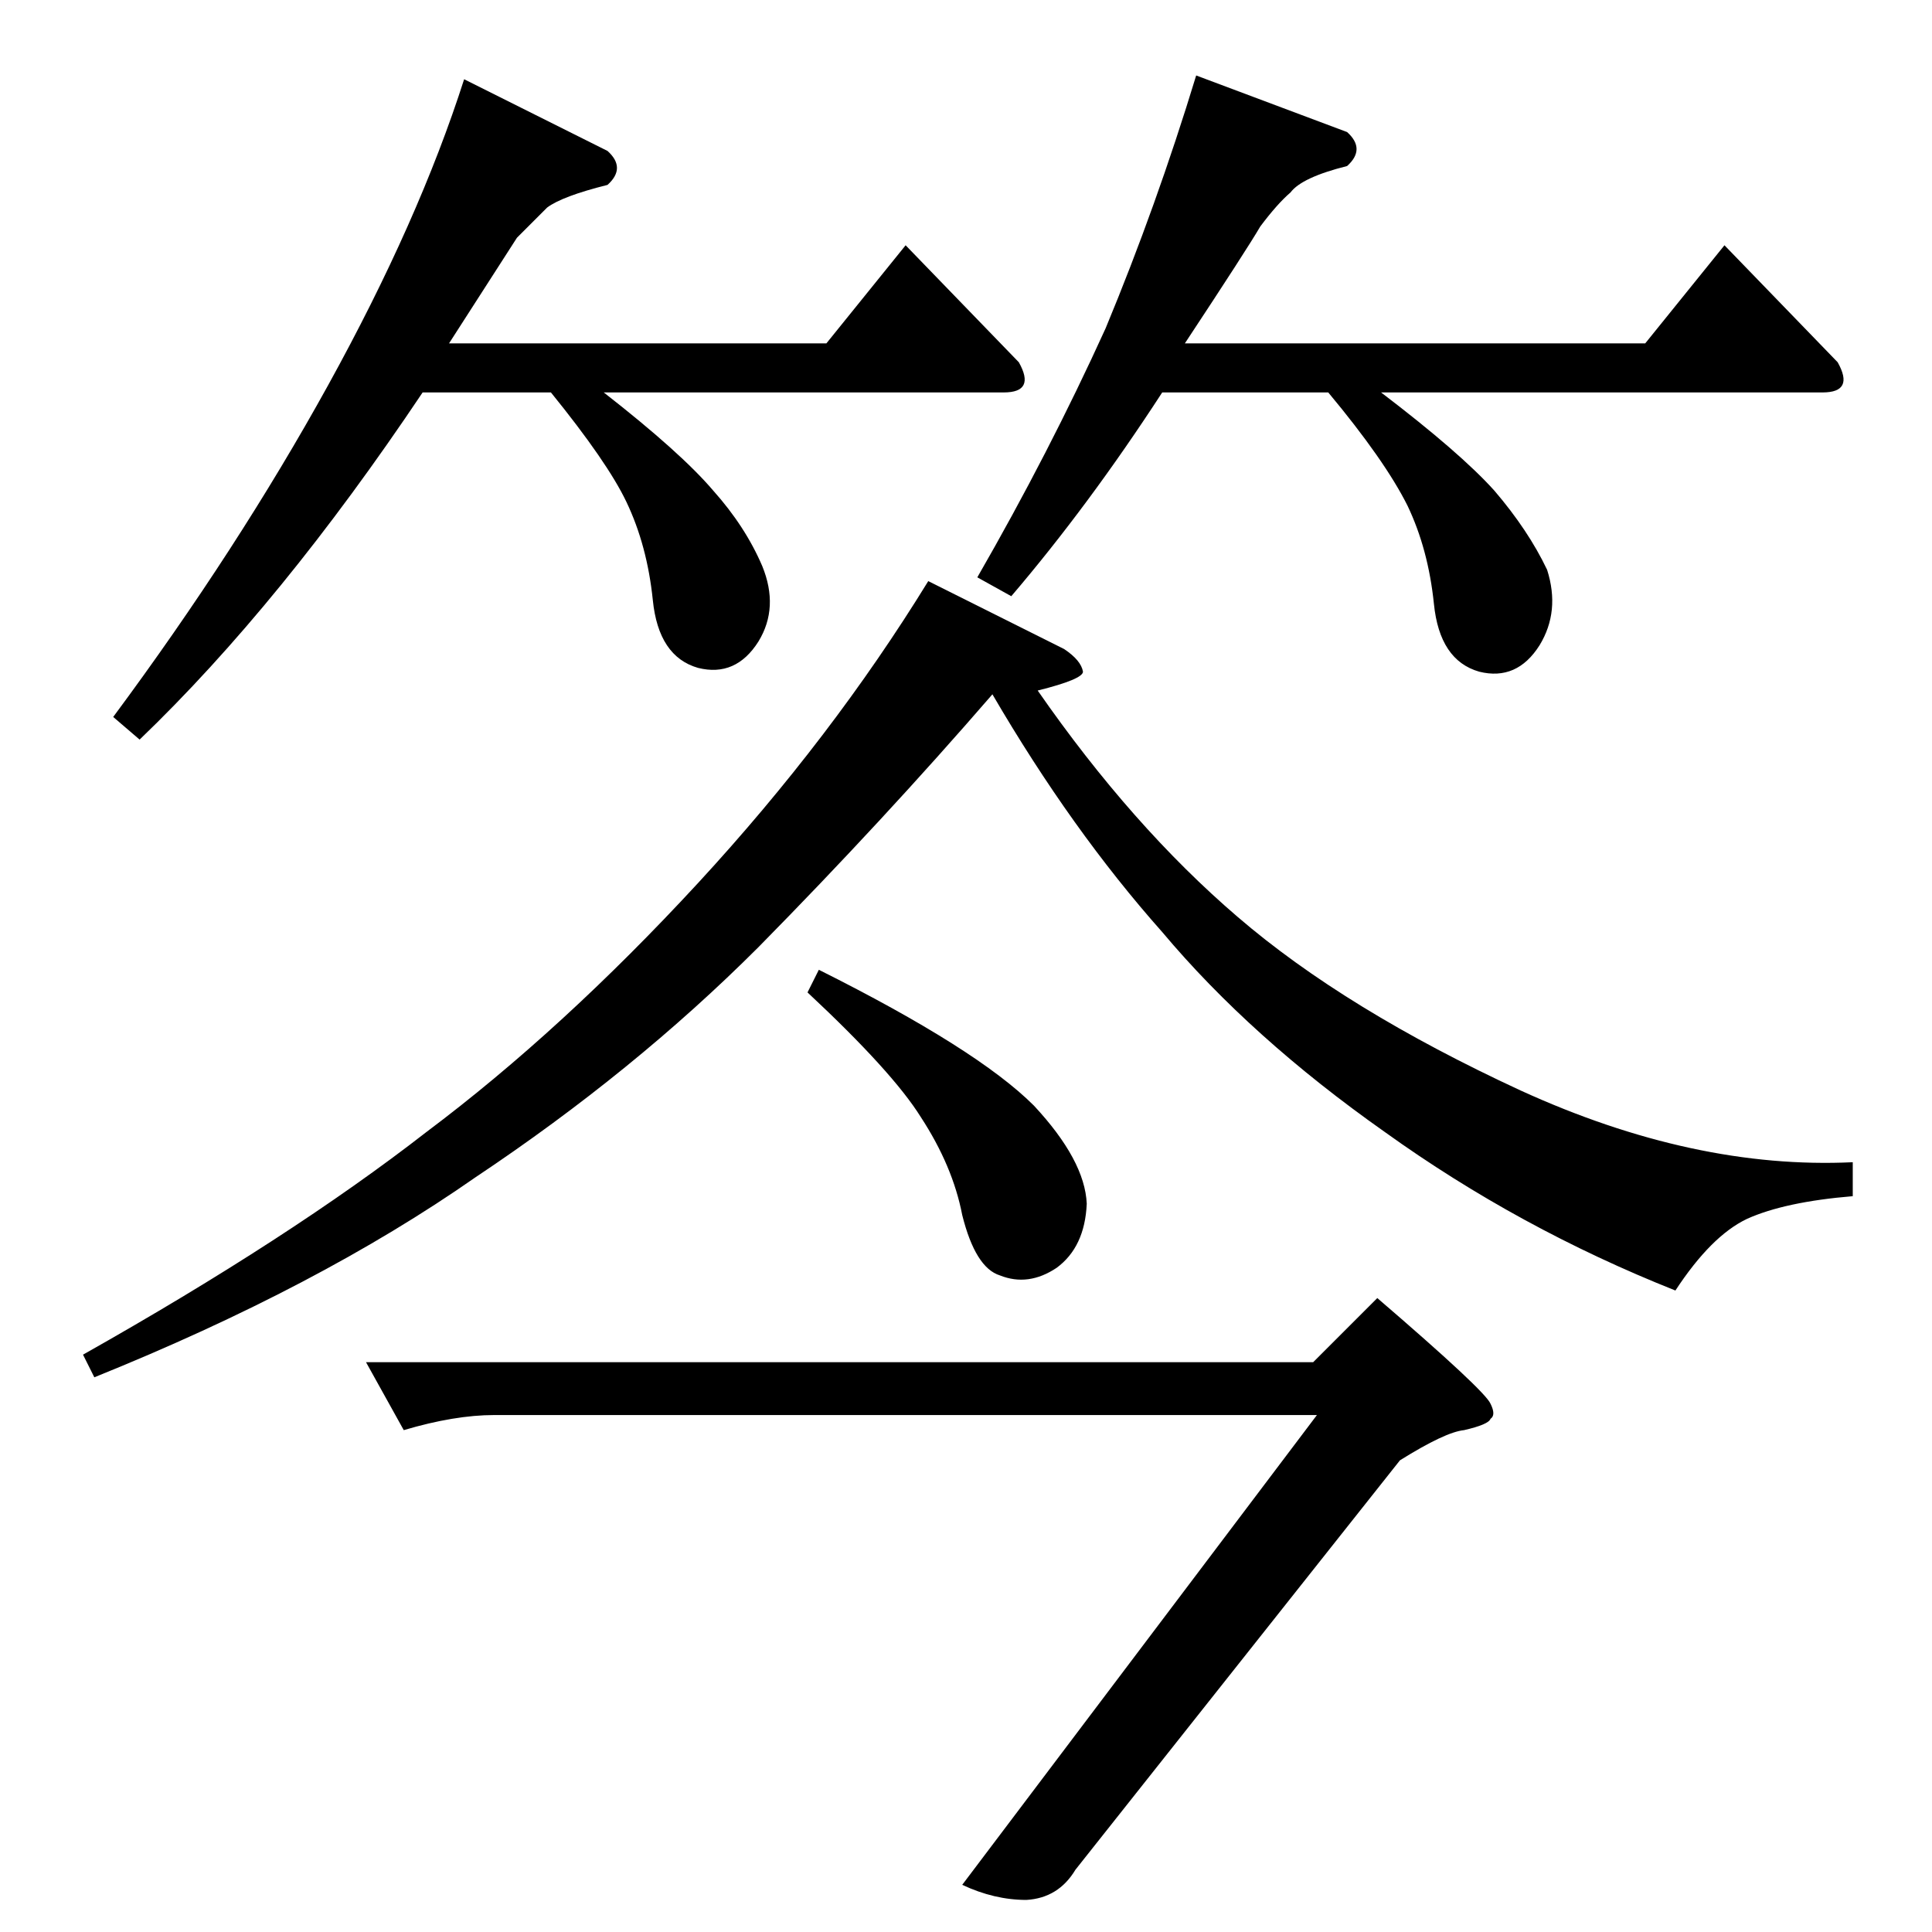 <?xml version="1.0" standalone="no"?>
<!DOCTYPE svg PUBLIC "-//W3C//DTD SVG 1.1//EN" "http://www.w3.org/Graphics/SVG/1.1/DTD/svg11.dtd" >
<svg xmlns="http://www.w3.org/2000/svg" xmlns:xlink="http://www.w3.org/1999/xlink" version="1.1" viewBox="0 -205 1024 1024">
  <g transform="matrix(1 0 0 -1 0 819)">
   <path fill="currentColor"
d="M730 336q57 -49 60 -56q3 -6 0 -8q-1 -3 -14 -6q-10 -1 -34 -16l-172 -217q-9 -15 -26 -16q-17 0 -34 8l188 249h-436q-21 0 -48 -8l-20 36h502l34 34v0v0zM564 680q9 -6 10 -12q0 -4 -24 -10q50 -72 106 -120q57 -49 150 -92q92 -42 176 -38v-18q-36 -3 -56 -12
q-19 -9 -38 -38q-83 33 -154 84q-71 50 -118 106q-48 54 -90 126q-58 -67 -124 -134q-66 -66 -150 -122q-83 -58 -202 -106l-6 12q110 62 182 118q72 54 144 132q71 77 122 160l72 -36v0v0zM428 498l6 12q84 -42 114 -72q27 -29 28 -52q-1 -23 -16 -34q-15 -10 -30 -4
q-13 4 -20 32q-5 26 -22 52q-15 24 -60 66v0v0zM322 944q10 -9 0 -18q-24 -6 -32 -12l-16 -16t-36 -56h200l42 52l60 -62q9 -16 -8 -16h-212q41 -32 58 -52q17 -19 26 -40q9 -22 -2 -40q-12 -19 -32 -14q-21 6 -24 36q-3 29 -14 52q-10 21 -40 58h-68q-75 -112 -150 -184
l-14 12q66 89 114 176t72 162l76 -38v0v0zM714 954q10 -9 0 -18q-24 -6 -30 -14q-7 -6 -16 -18q-7 -12 -40 -62h244l42 52l60 -62q9 -16 -8 -16h-234q42 -32 60 -52q18 -21 28 -42q7 -22 -4 -40q-12 -19 -32 -14q-21 6 -24 36q-3 29 -14 52q-12 24 -42 60h-88
q-39 -60 -80 -108l-18 10q38 66 68 132q27 65 48 134l80 -30v0v0z" />
  </g>

</svg>
